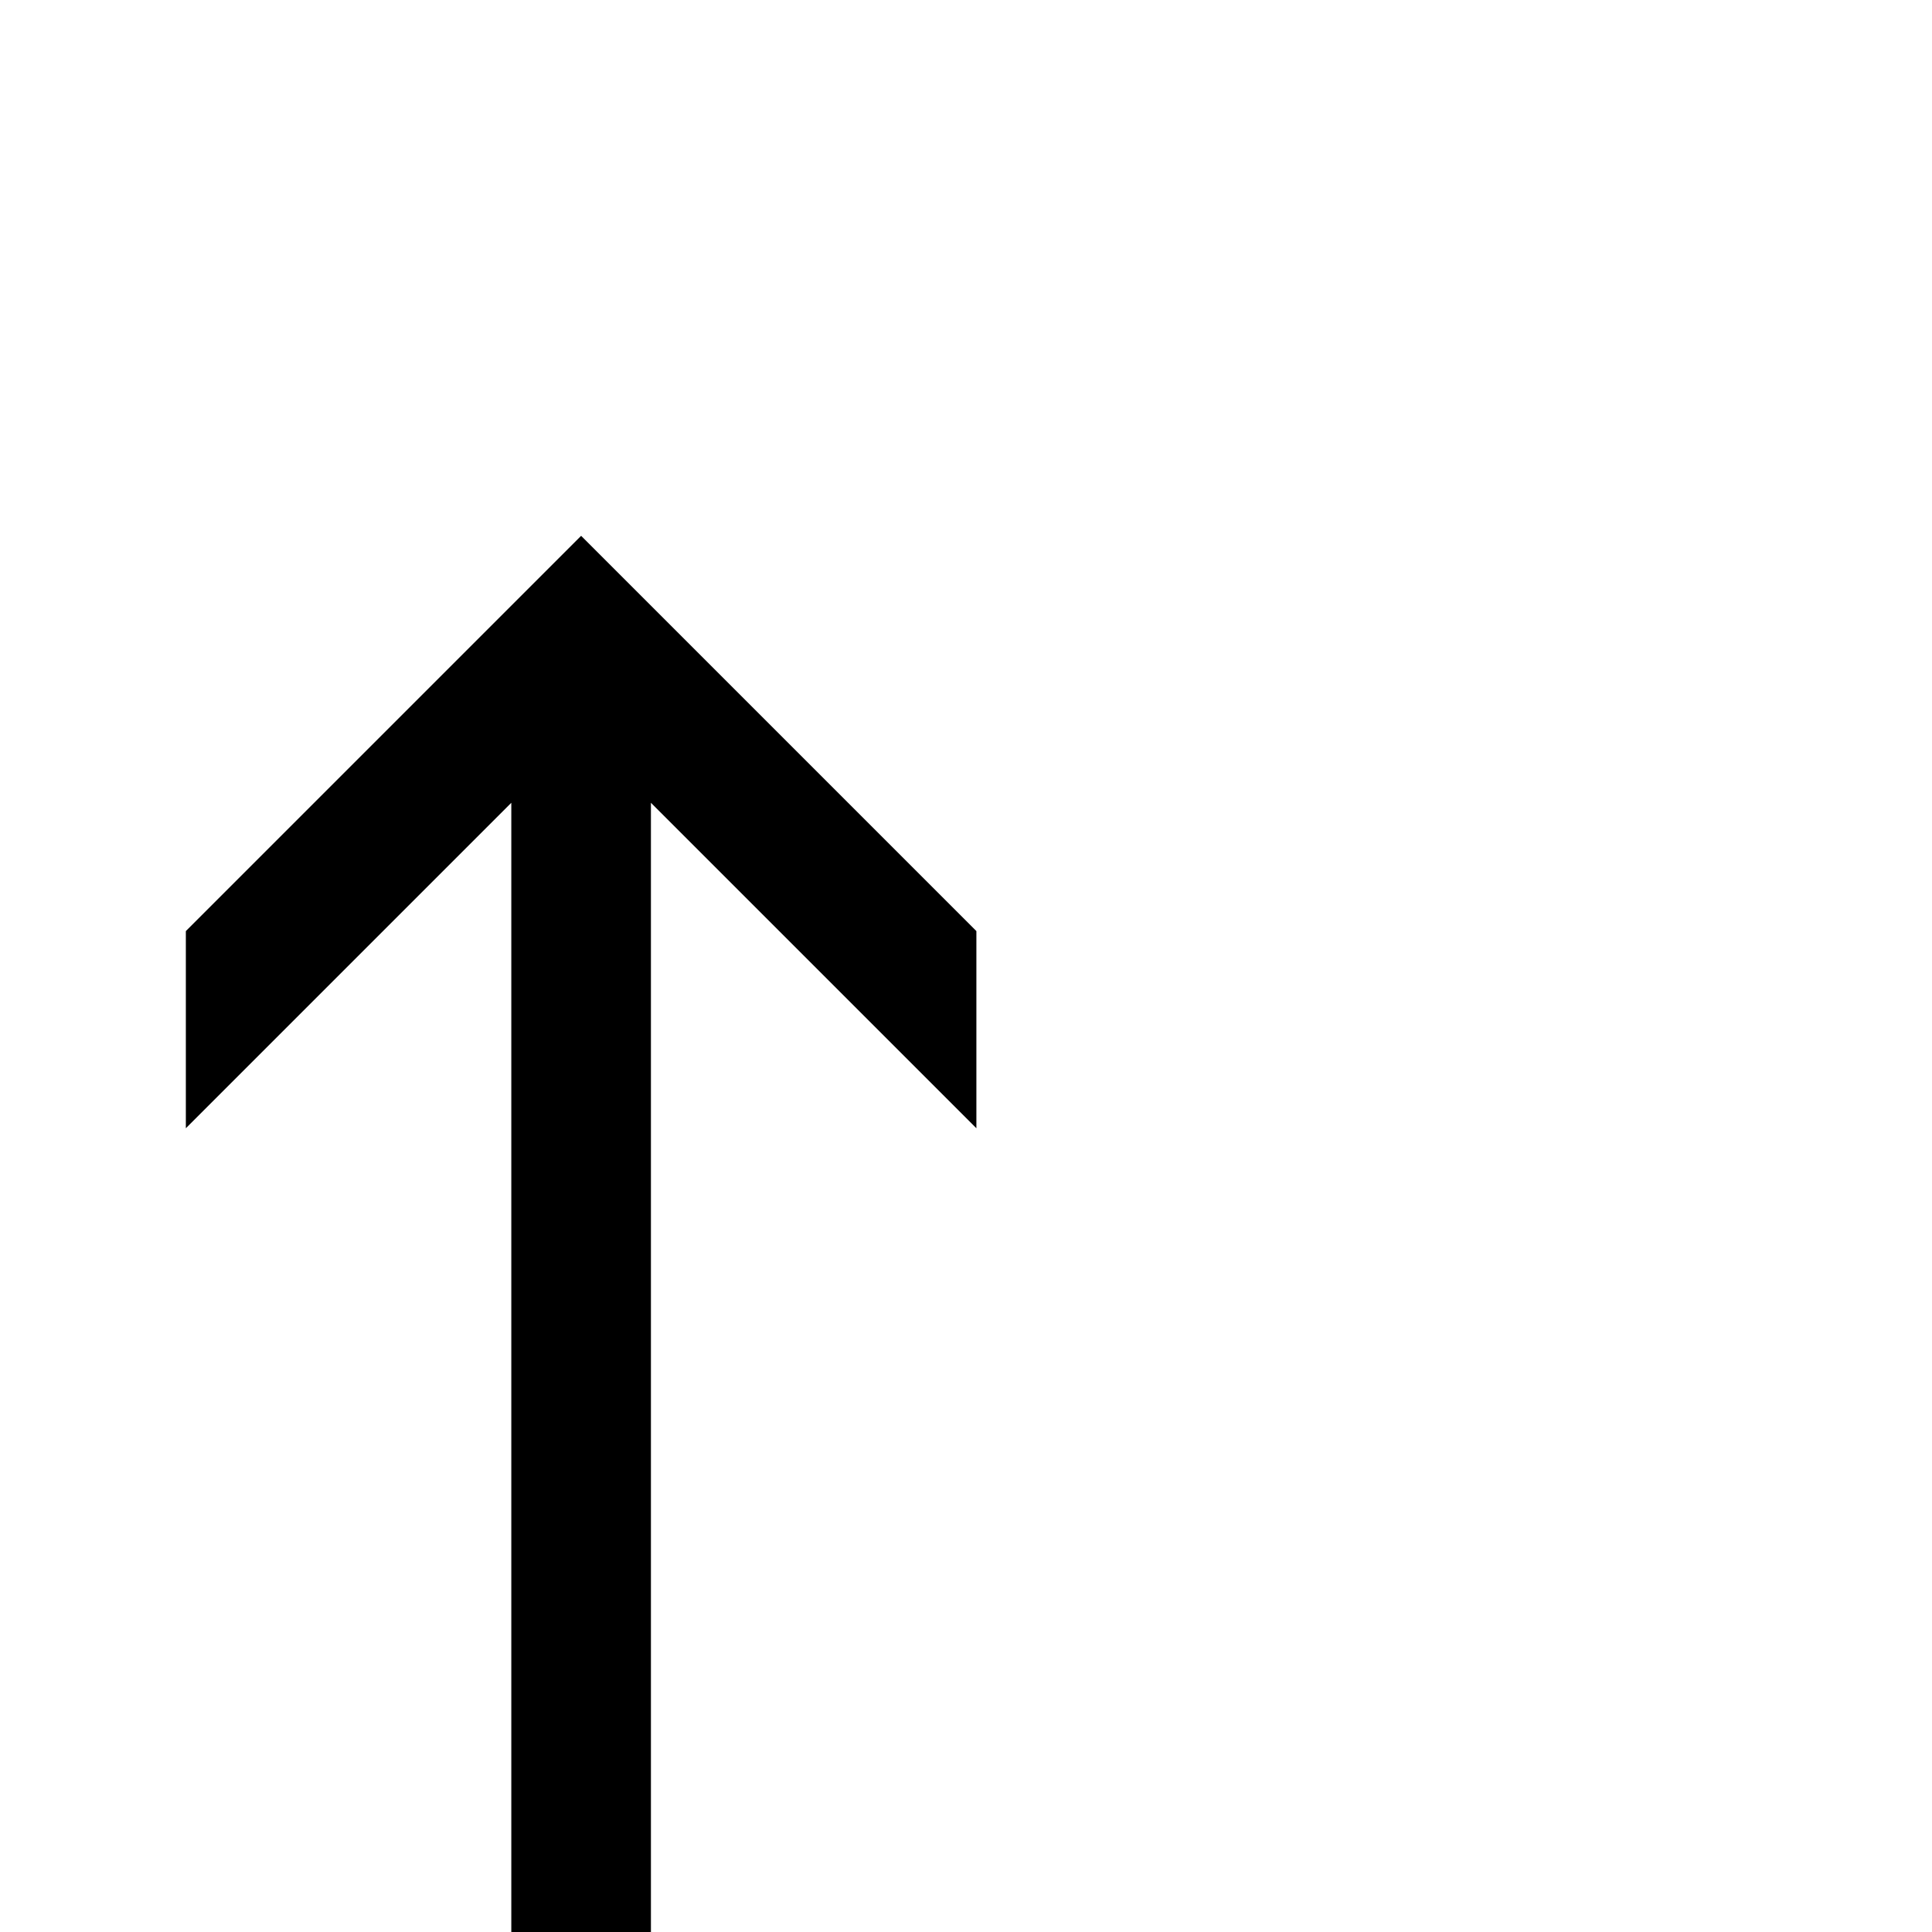 <?xml version="1.0" standalone="no"?>
<!DOCTYPE svg PUBLIC "-//W3C//DTD SVG 1.1//EN" "http://www.w3.org/Graphics/SVG/1.1/DTD/svg11.dtd" >
<svg viewBox="0 -442 2048 2048">
  <g transform="matrix(1 0 0 -1 0 1606)">
   <path fill="currentColor"
d="M1035 852l-345 345v-1197h-148v1197l-345 -345v209l419 419l419 -419v-209z" />
  </g>

</svg>
